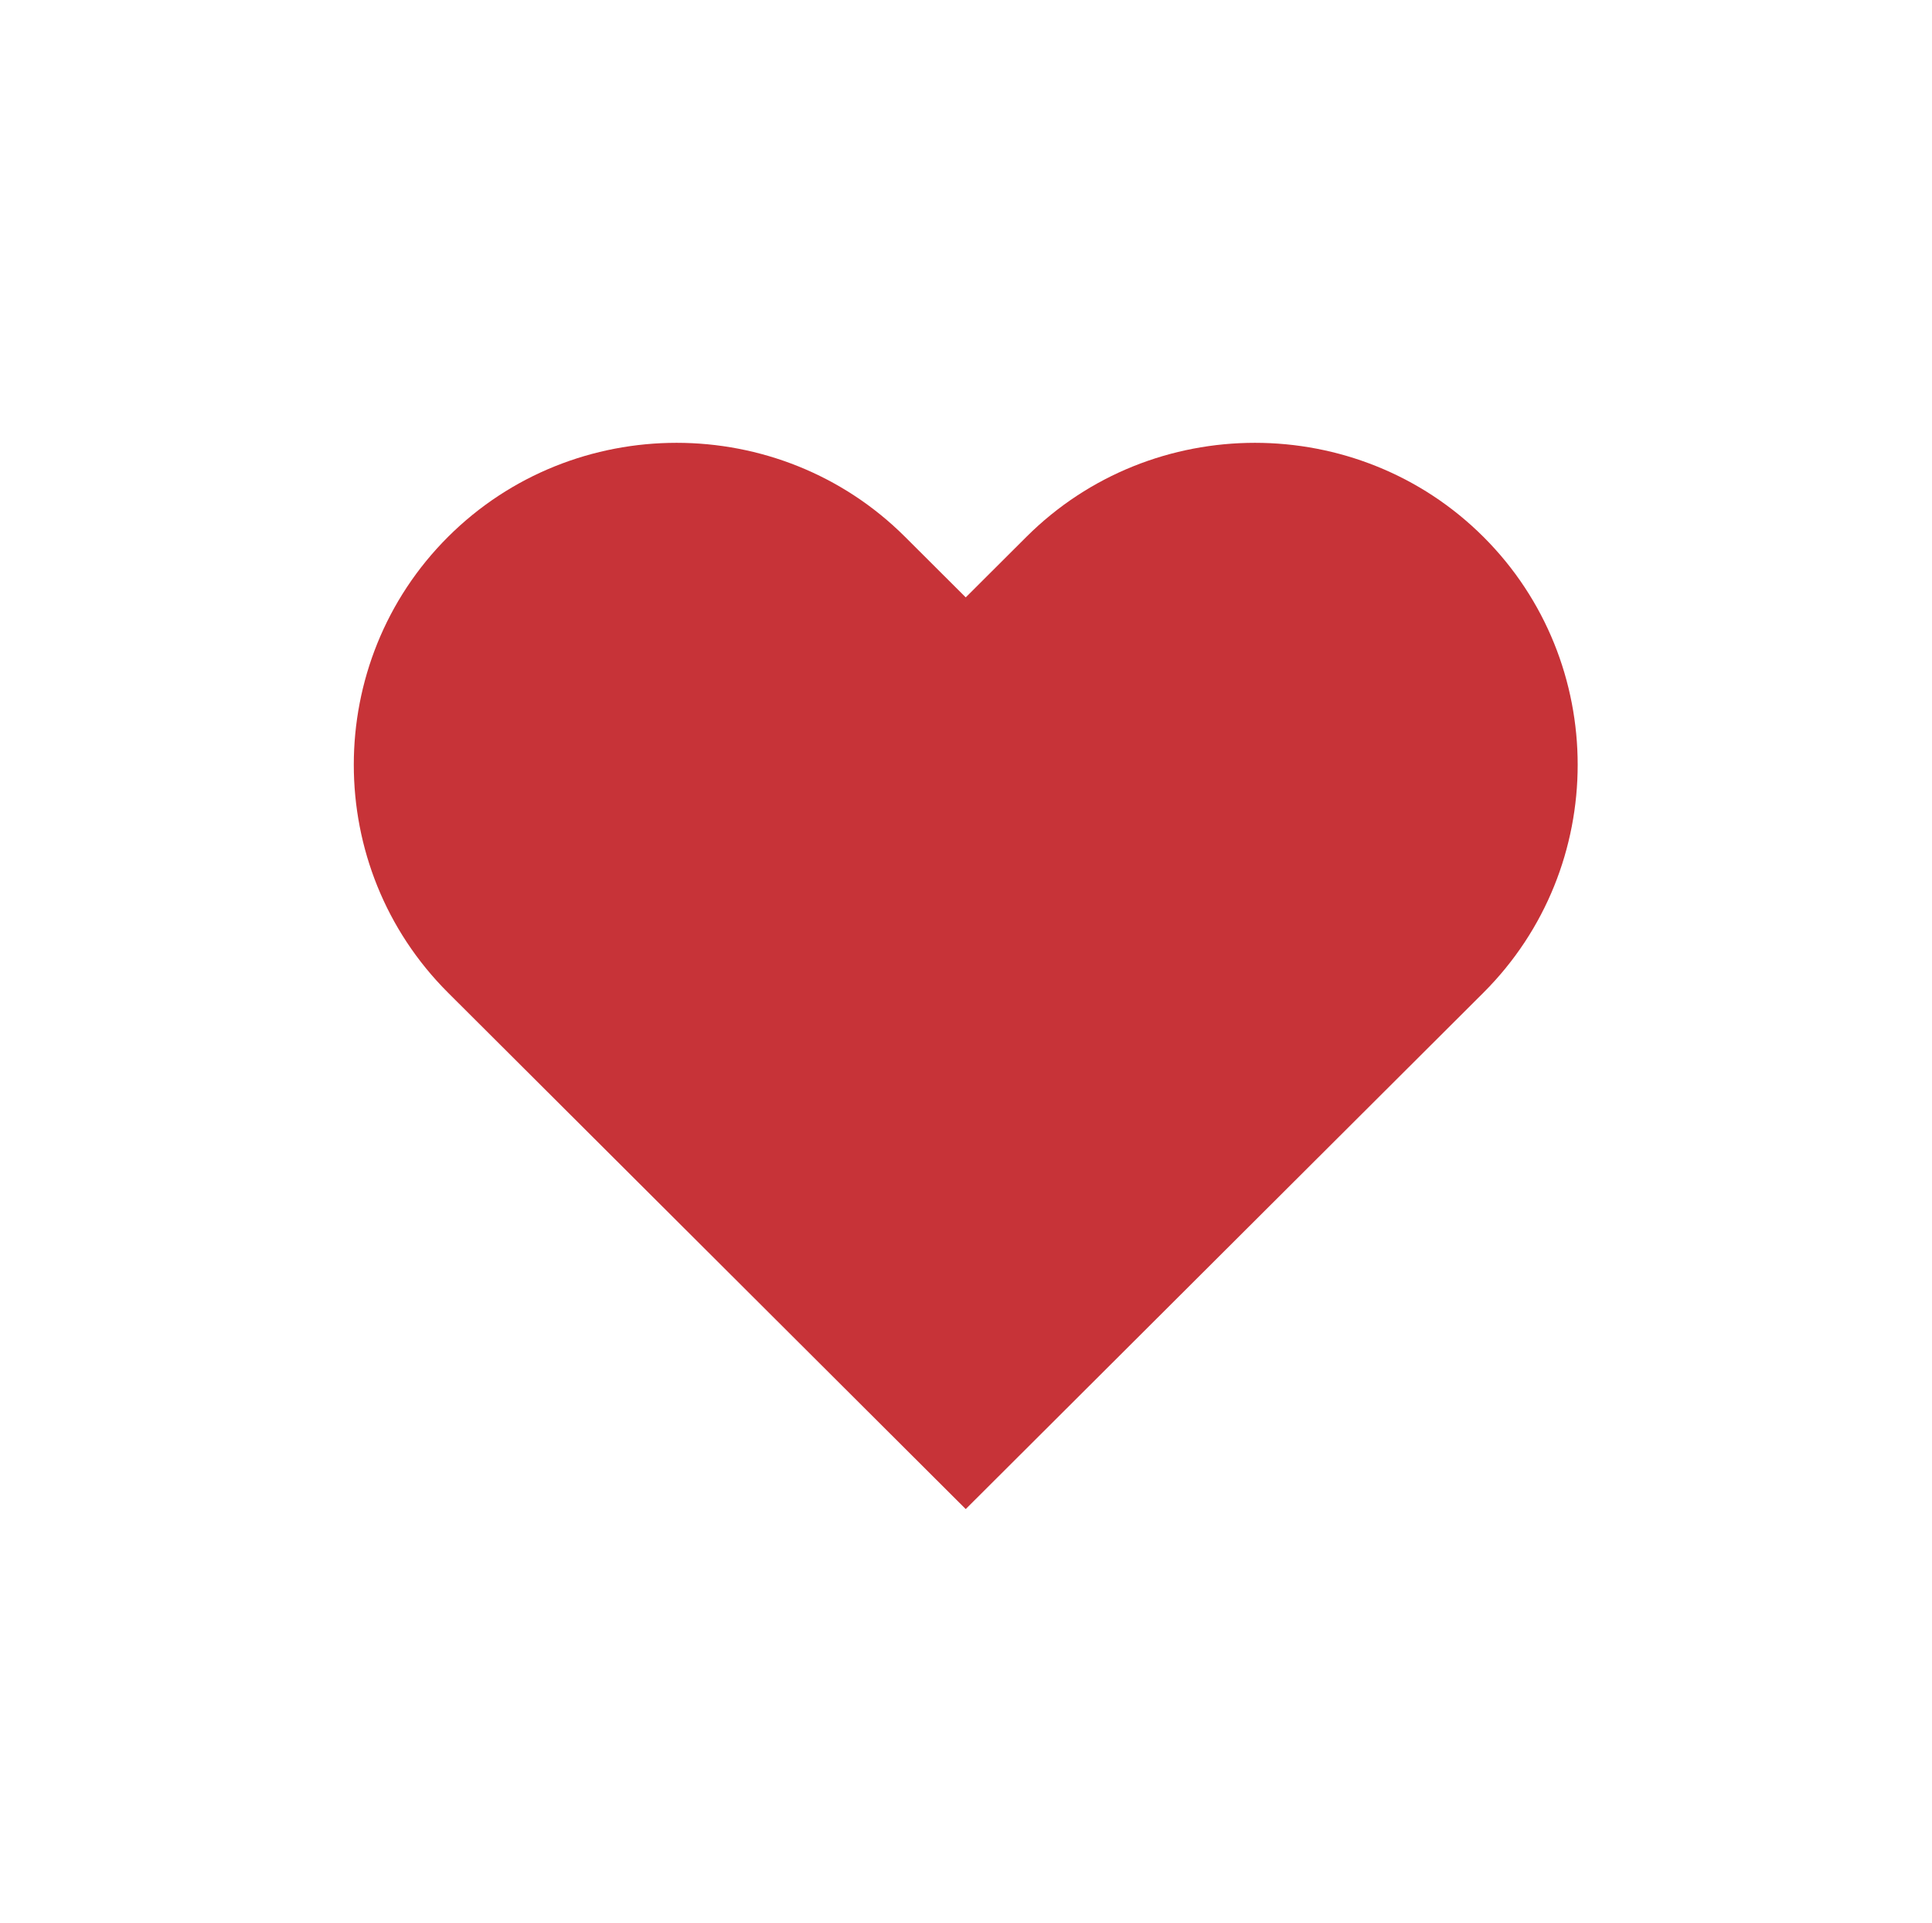 <svg width="221" height="220" viewBox="0 0 221 220" fill="none" xmlns="http://www.w3.org/2000/svg">
<g filter="url(#filter0_d)">
<path d="M210.47 100C210.47 155.228 165.698 200 110.47 200C55.241 200 10.47 155.228 10.47 100C10.47 44.772 55.241 -6.43688e-07 110.47 -6.43688e-07C165.698 -6.43688e-07 210.47 44.772 210.47 100Z" fill="white"/>
<path d="M169.687 51.425C155.31 37.081 131.788 37.081 117.411 51.425L110.47 58.351L103.529 51.425C89.152 37.081 65.629 37.081 51.252 51.425C36.876 65.769 36.876 89.239 51.252 103.583L58.194 110.509L110.47 162.667L162.746 110.509L169.687 103.583C184.064 89.239 184.064 65.769 169.687 51.425Z" fill="#C73338"/>
</g>
<defs>
<filter id="filter0_d" x="0.47" y="0" width="220" height="220" filterUnits="userSpaceOnUse" color-interpolation-filters="sRGB">
<feFlood flood-opacity="0" result="BackgroundImageFix"/>
<feColorMatrix in="SourceAlpha" type="matrix" values="0 0 0 0 0 0 0 0 0 0 0 0 0 0 0 0 0 0 127 0"/>
<feOffset dy="10"/>
<feGaussianBlur stdDeviation="5"/>
<feColorMatrix type="matrix" values="0 0 0 0 0 0 0 0 0 0 0 0 0 0 0 0 0 0 0.25 0"/>
<feBlend mode="normal" in2="BackgroundImageFix" result="effect1_dropShadow"/>
<feBlend mode="normal" in="SourceGraphic" in2="effect1_dropShadow" result="shape"/>
</filter>
</defs>
</svg>
